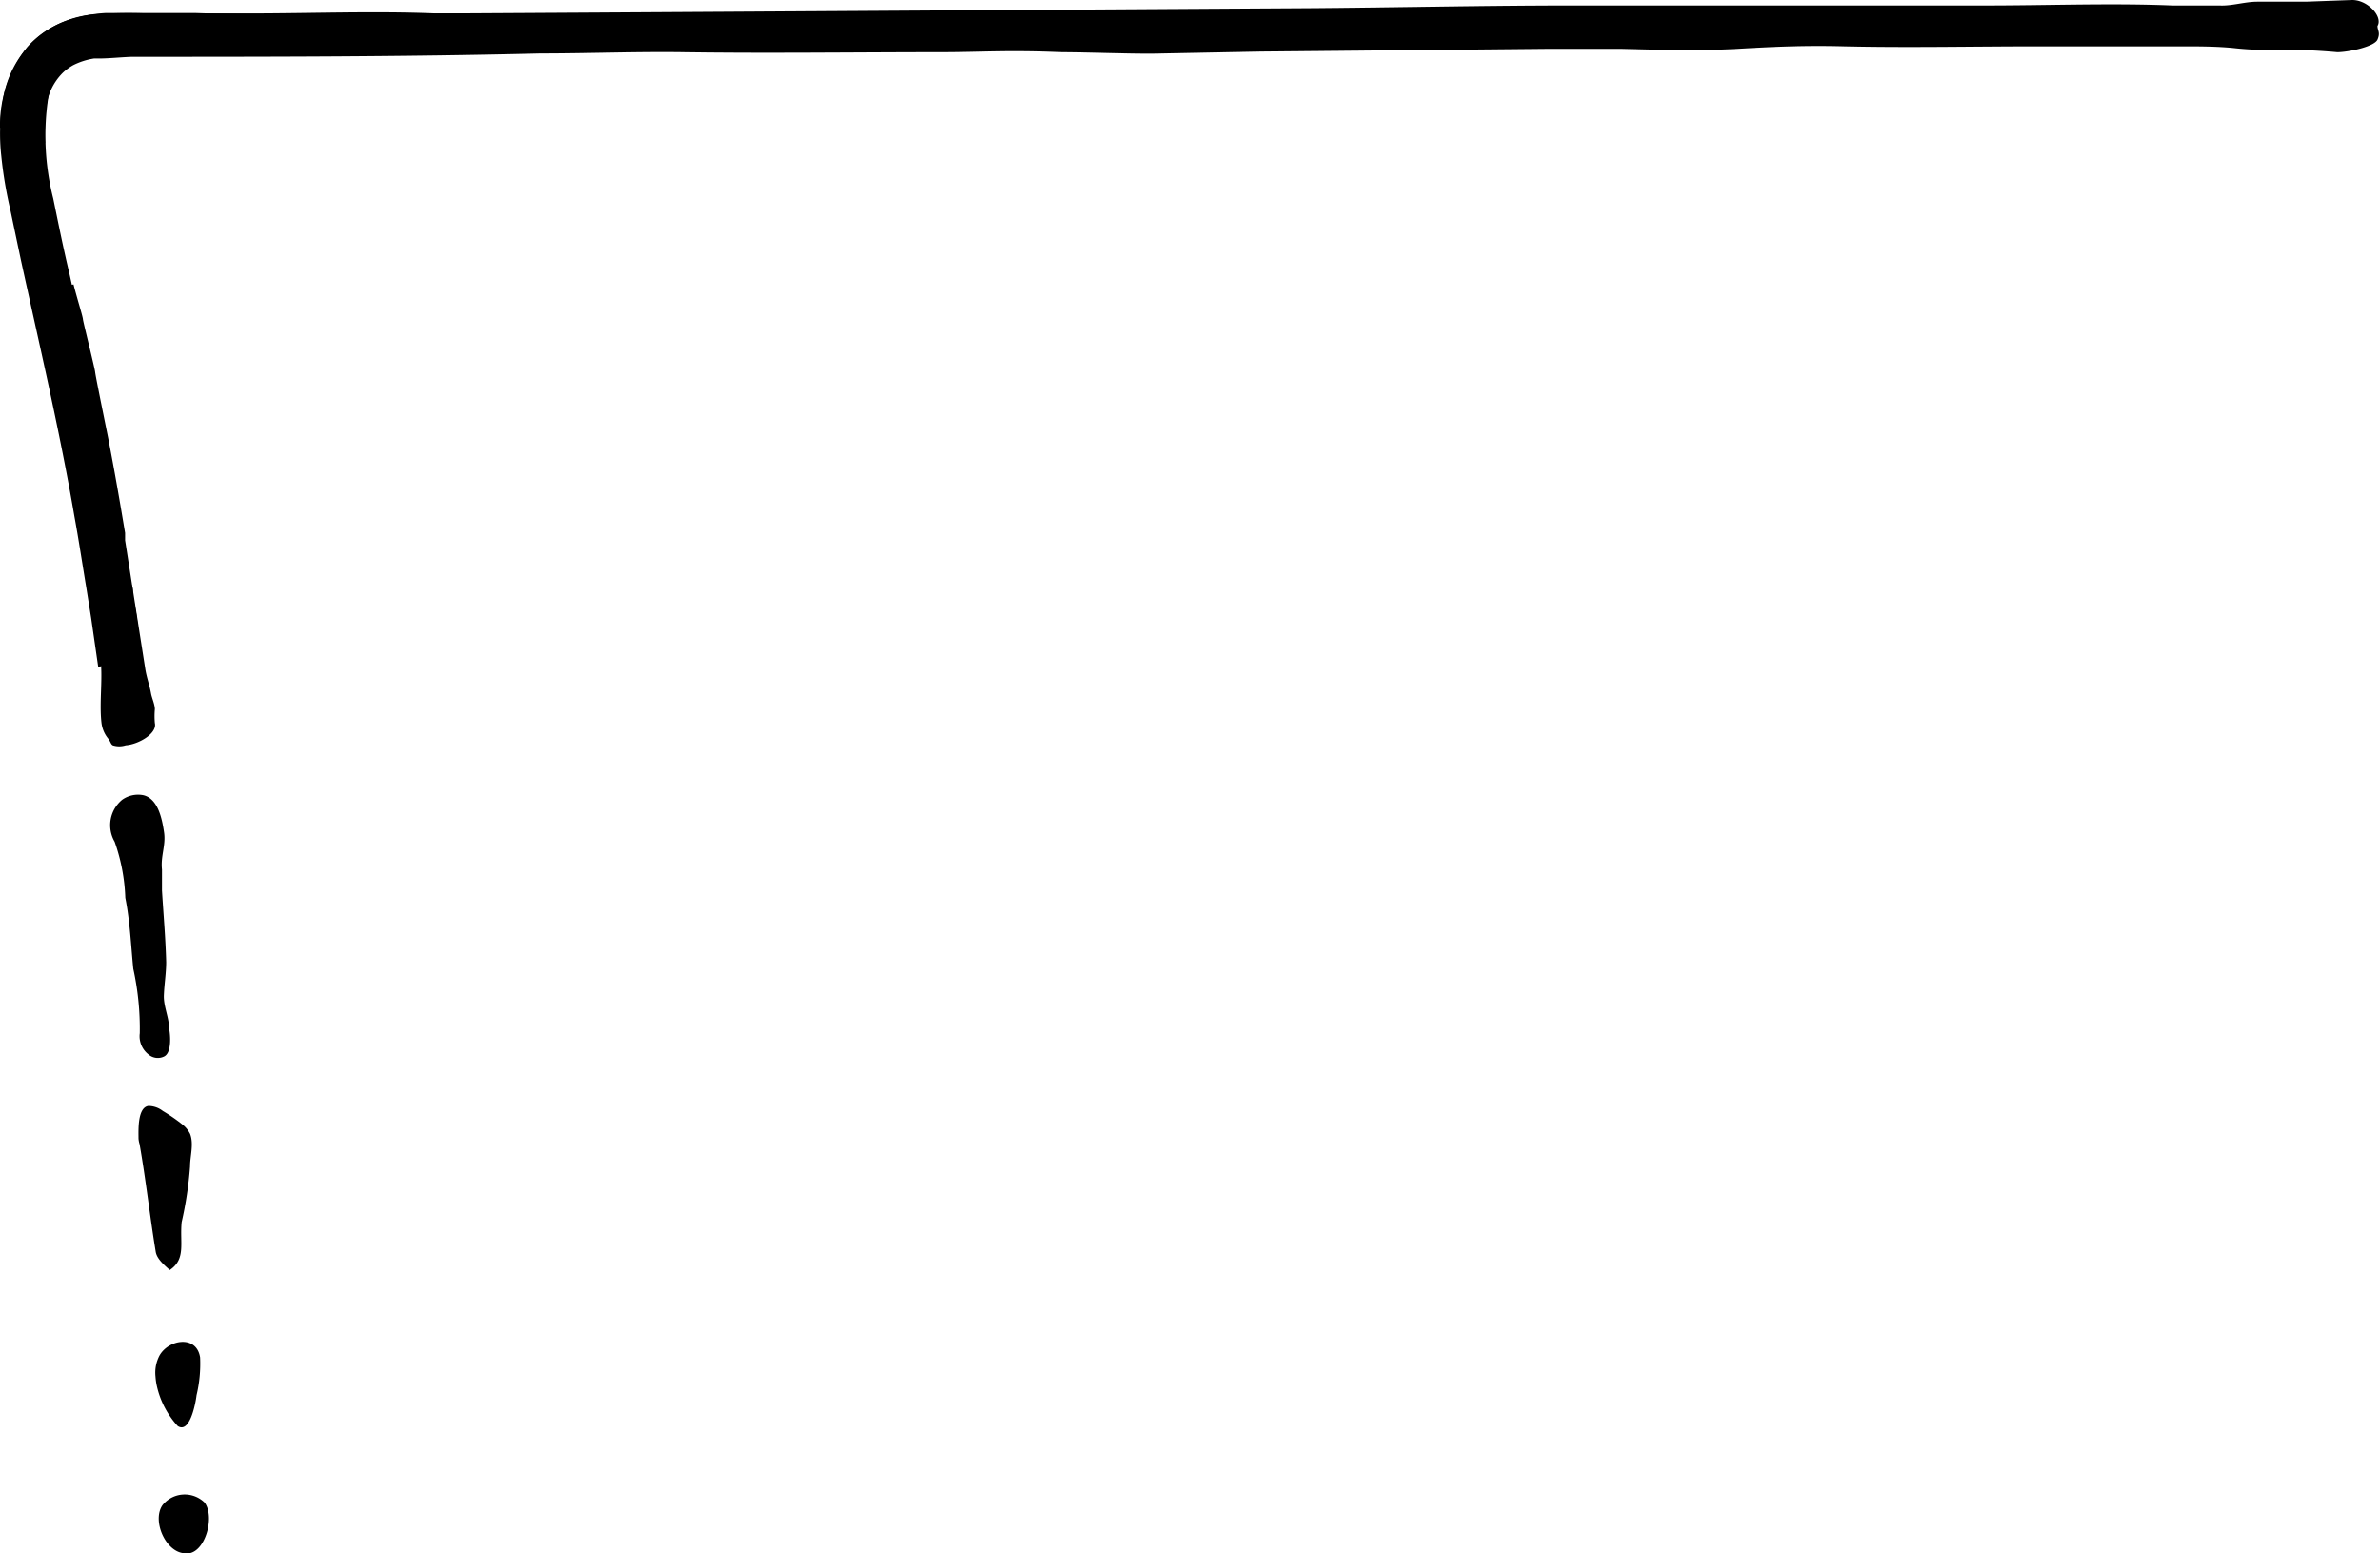 <svg xmlns="http://www.w3.org/2000/svg" viewBox="0 0 113.58 74.12"><path d="M7.39,34.5a3.61,3.61,0,0,1,0-.66c0-.23-.14-.53-.18-.74-.07-.4-.22-.79-.28-1.2l-.54-3.44-.42-2.68,0-.26,0-.09c-.25-1.51-.51-3-.81-4.54-.17-.85-.6-2.94-.62-3.14s-.52-2.18-.58-2.5c0-.13-.28-1-.45-1.68-.7.13-1.31.44-2,.56.49,2.2,1,4.41,1.44,6.57.28,1.35.5,2.71.75,4.06l.35,2,.29,1.79c.16.93.29,1.86.44,2.79s-.05,2.12.06,3.12a1.46,1.46,0,0,0,.29.74c.17.21.14.29.25.36a1,1,0,0,0,.62,0C6.6,35.52,7.51,35,7.39,34.5Z"/><path d="M3,3.47a2.42,2.42,0,0,1,.49-.36,3.3,3.3,0,0,1,1-.32l.26,0c.43,0,1-.06,1.54-.08,6.49,0,13,0,19.49-.16,2.27,0,4.52-.09,6.82-.06,4.08.06,8.18,0,12.27,0,1.93,0,3.21-.11,5.79,0,1.12,0,3.24.08,4.34.07l5.13-.1,13.68-.13c1.2,0,2.41,0,3.6,0,2,.05,3.64.1,5.51,0,1.71-.1,3.2-.17,5.1-.12,3.07.07,6.13,0,9.22,0h6.92c.79,0,1.58,0,2.42.08a14.11,14.11,0,0,0,1.45.09,29.93,29.93,0,0,1,3.51.11c.52,0,1.77-.26,1.92-.6s0-.44,0-.65C113.73.8,113,0,112.26,0l-2.21.08c-.77,0-1.55,0-2.32,0-.61,0-1.22.21-1.81.18-.32,0-.64,0-1,0h-.49l-.76,0c-2.88-.12-5.93,0-8.9,0H75c-4.18,0-8.44.1-12.53.13L28.31.6l-8.5.05C16,.66,13.06.75,9.3.62H8.63c-1.13,0-2.27,0-3.57,0a6.93,6.93,0,0,0-2,.41A4.46,4.46,0,0,0,1.3,2.25,6,6,0,0,0,0,6.09a3.47,3.47,0,0,0,2.15.73,9.63,9.63,0,0,1,.05-1.61A2.73,2.73,0,0,1,3,3.47Z"/><path d="M6.72,31.67a7.89,7.89,0,0,1-.09-.86c0-.39-.06-1.12-.12-1.49s-.12-.61-.17-.87l0-.19c0-.12,0-.25-.07-.37-.08-.42-.15-.86-.24-1.37Q4.82,19.76,3.3,13c-.28-1.17-.52-2.36-.76-3.53a12.23,12.23,0,0,1-.23-4.87,2.4,2.4,0,0,1,.91-1.49,3.24,3.24,0,0,1,2-.54c3,0,6.09,0,9.17,0H22c2.08-.07,4.16-.11,6.29-.12A5.23,5.23,0,0,1,27.07.79c-1.67,0-3.33-.07-5-.15l-.14,0-1.15,0c-2.87-.12-5.93,0-8.9,0H6.94A21.55,21.55,0,0,0,4.33.7,4.84,4.84,0,0,0,1.55,2a4.92,4.92,0,0,0-1.4,2.7A9.61,9.61,0,0,0,.06,7.43,19.84,19.84,0,0,0,.49,10L1,12.42c.89,4.07,1.86,8.19,2.55,12.21.21,1.14.38,2.28.57,3.42l.23,1.44.34,2.35A3.2,3.2,0,0,1,6.72,31.67Z"/><path d="M7.85,50.4a.68.68,0,0,1-.78-.1,1.1,1.1,0,0,1-.4-1,13.37,13.37,0,0,0-.31-3.08c-.11-1.12-.16-2.28-.38-3.38a8.91,8.91,0,0,0-.51-2.68,1.57,1.57,0,0,1,.36-2,1.31,1.31,0,0,1,1-.22c.72.16.91,1.16,1,1.78s-.17,1.12-.1,1.77c0,.31,0,.64,0,1,.07,1.14.17,2.27.2,3.41,0,.53-.09,1.06-.11,1.59s.25,1.06.25,1.59C8.13,49.37,8.2,50.2,7.85,50.4Z"/><path d="M6.61,54.33c0-.37-.06-1.48.47-1.56a1.13,1.13,0,0,1,.69.24,8.51,8.51,0,0,1,.93.64,1.33,1.33,0,0,1,.37.45c.19.48,0,1.07,0,1.56a17.7,17.7,0,0,1-.4,2.65c-.1,1,.22,1.76-.57,2.29-.24-.22-.62-.53-.67-.88-.28-1.7-.47-3.43-.77-5.13A1.22,1.22,0,0,1,6.61,54.33Z"/><path d="M7.42,65.68a1.76,1.76,0,0,1,.19-1c.43-.77,1.77-1,1.94.09a6.47,6.47,0,0,1-.17,1.8c-.05.43-.33,1.85-.9,1.47a4.19,4.19,0,0,1-1-1.93A3.07,3.07,0,0,1,7.42,65.68Z"/><path d="M9.09,74.1H9c-1,.18-1.8-1.5-1.24-2.29a1.36,1.36,0,0,1,2-.12C10.24,72.31,9.86,73.89,9.09,74.1Z"/></svg>